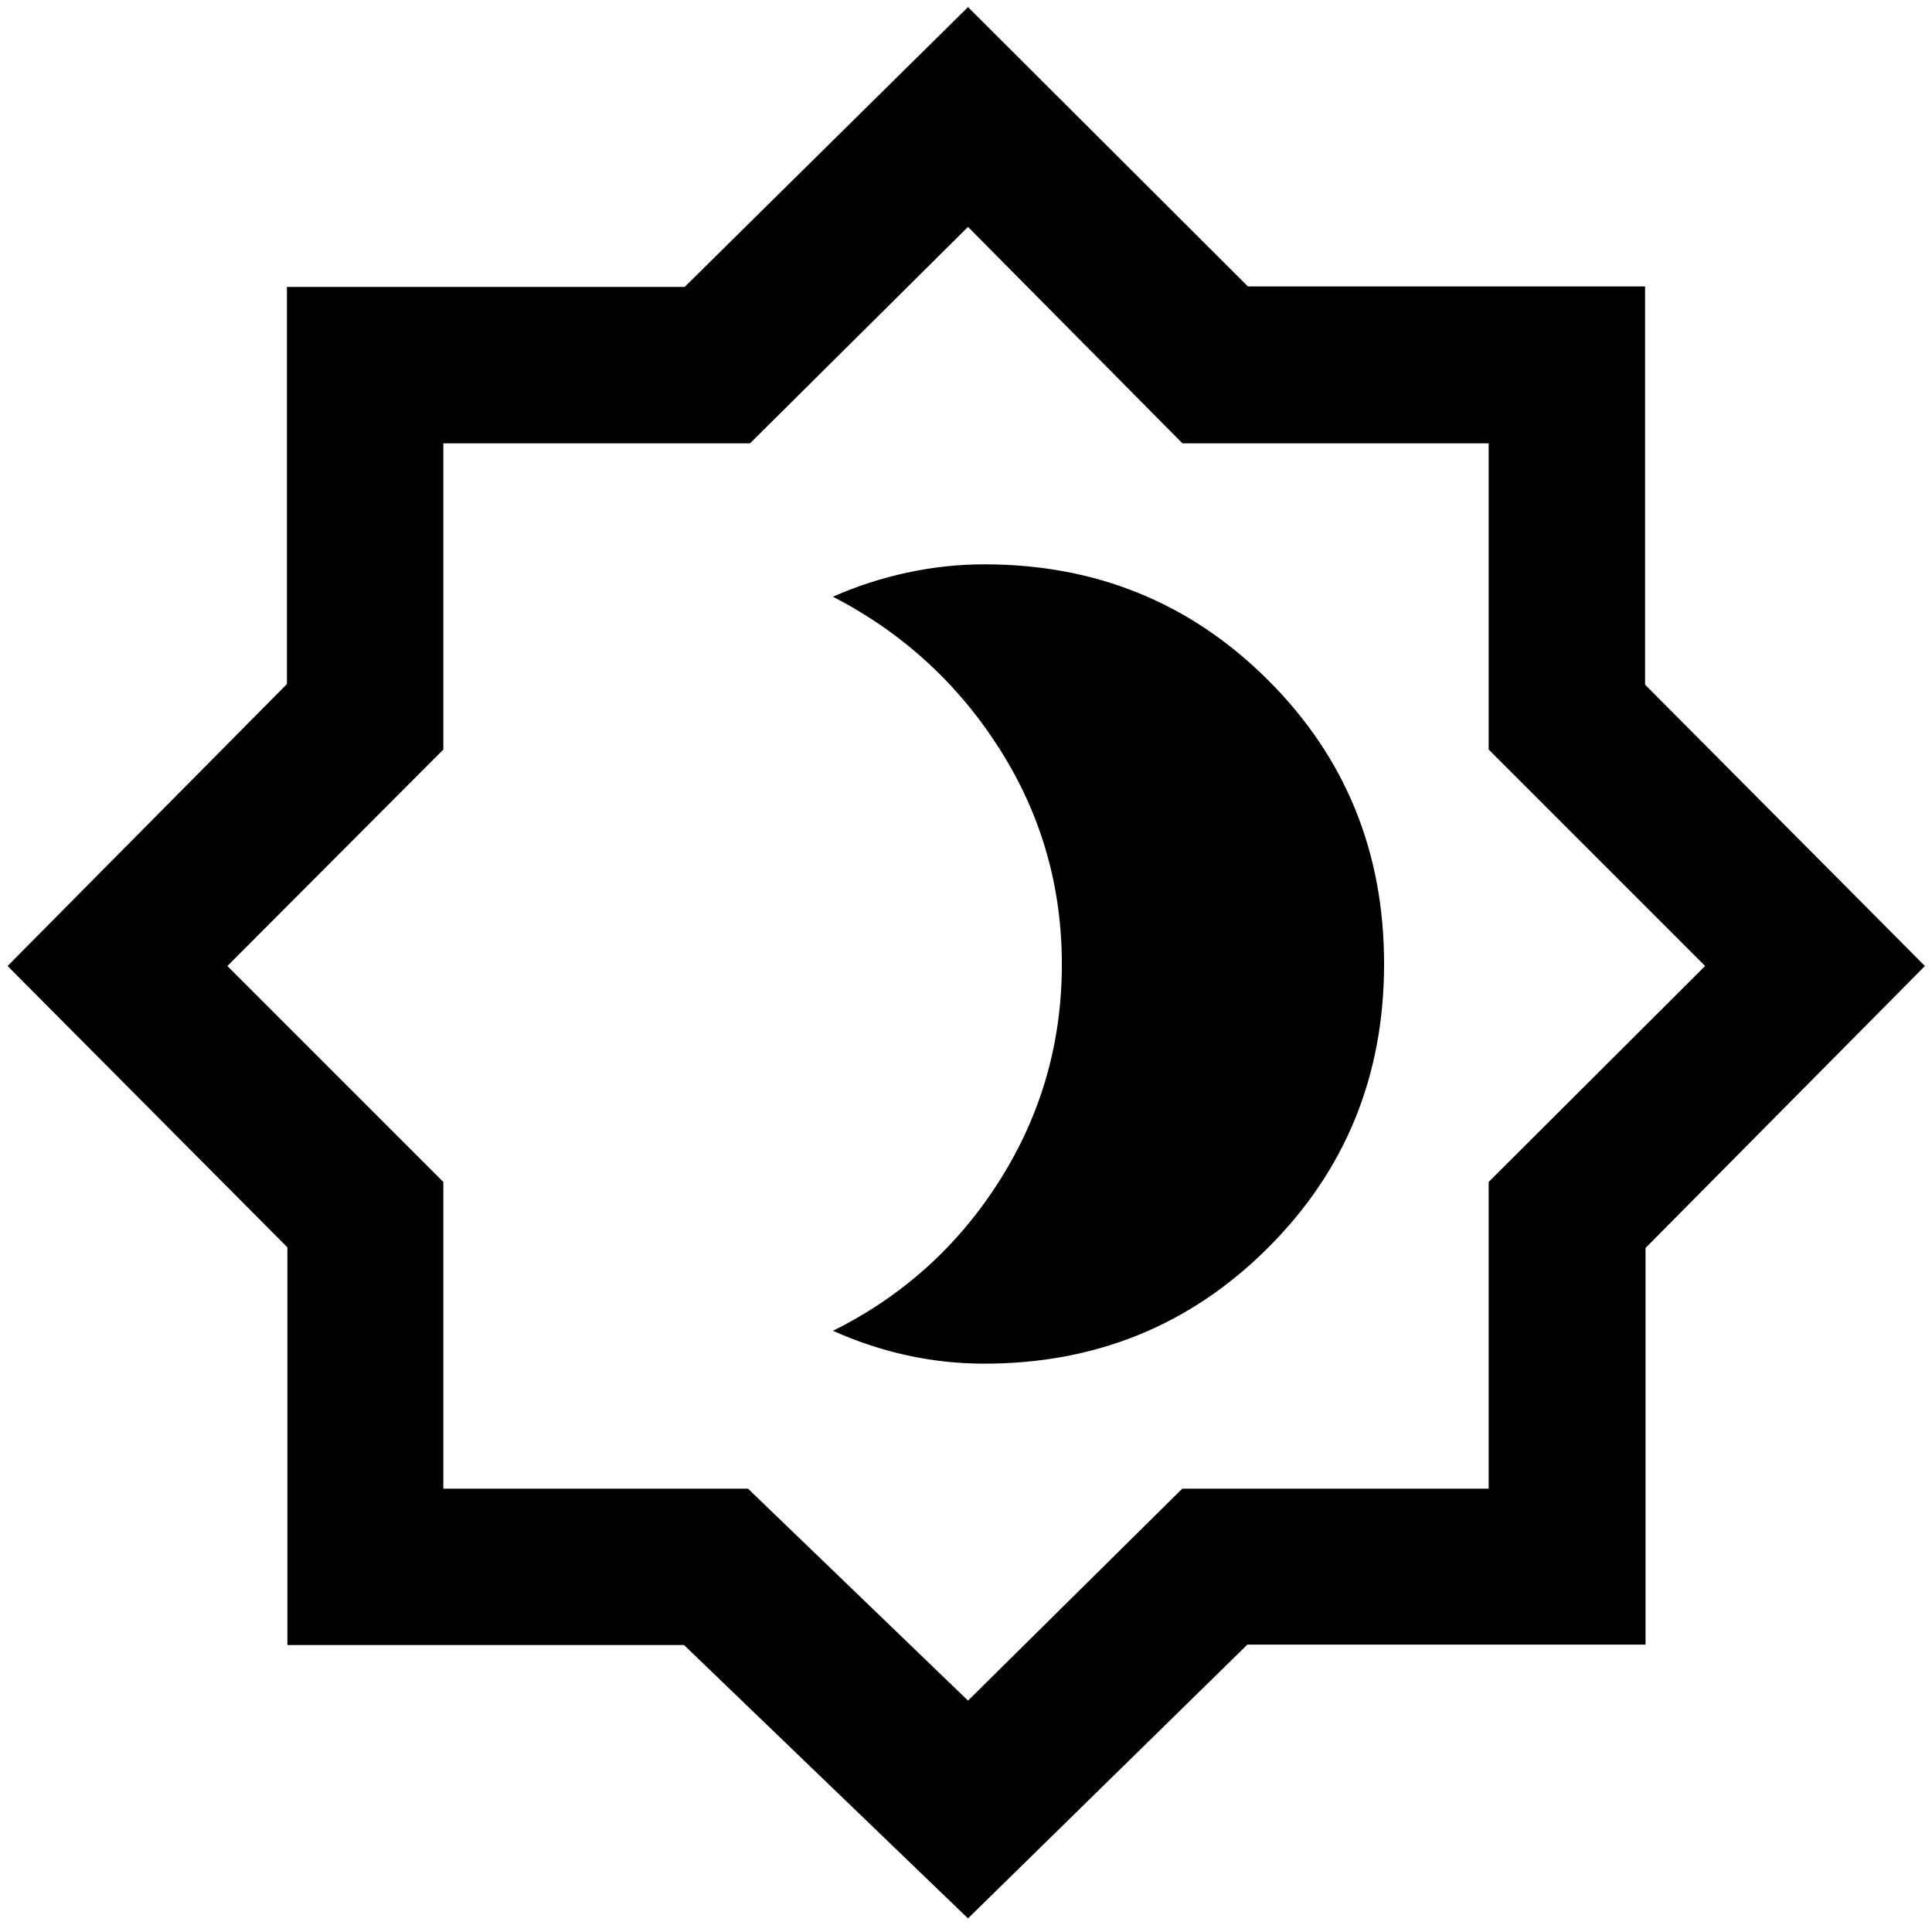 <svg xmlns="http://www.w3.org/2000/svg" height="48" viewBox="0 -960 960 960" width="48"><path d="M489.15-282.41q83.25 0 140.92-57.57 57.67-57.56 57.67-141.07 0-83.52-57.67-141.03-57.67-57.51-140.92-57.51-19.25 0-38.46 4.14-19.2 4.15-36.8 11.95 51.54 26.65 82.64 75.39t31.1 107.29q0 58.55-30.95 107.44-30.94 48.88-82.79 74.64 17.92 8.04 36.79 12.19 18.88 4.14 38.47 4.14ZM481-6.76 339.9-142.58H142.8V-340.2L3.76-480l138.82-140.1v-197.33H340.2L481-956.48l139.1 138.82h197.33v197.86L956.48-480 817.66-339.9v197.1H619.8L481-6.76Zm0-108.22 106.46-105.31h152.25v-152.4L847.26-480 739.71-587.55v-152.16H587.55L481-847.26 372.69-739.71h-152.4v152.16L112.98-480l107.31 107.31v152.4h151.4L481-114.98ZM481-481Z"/></svg>